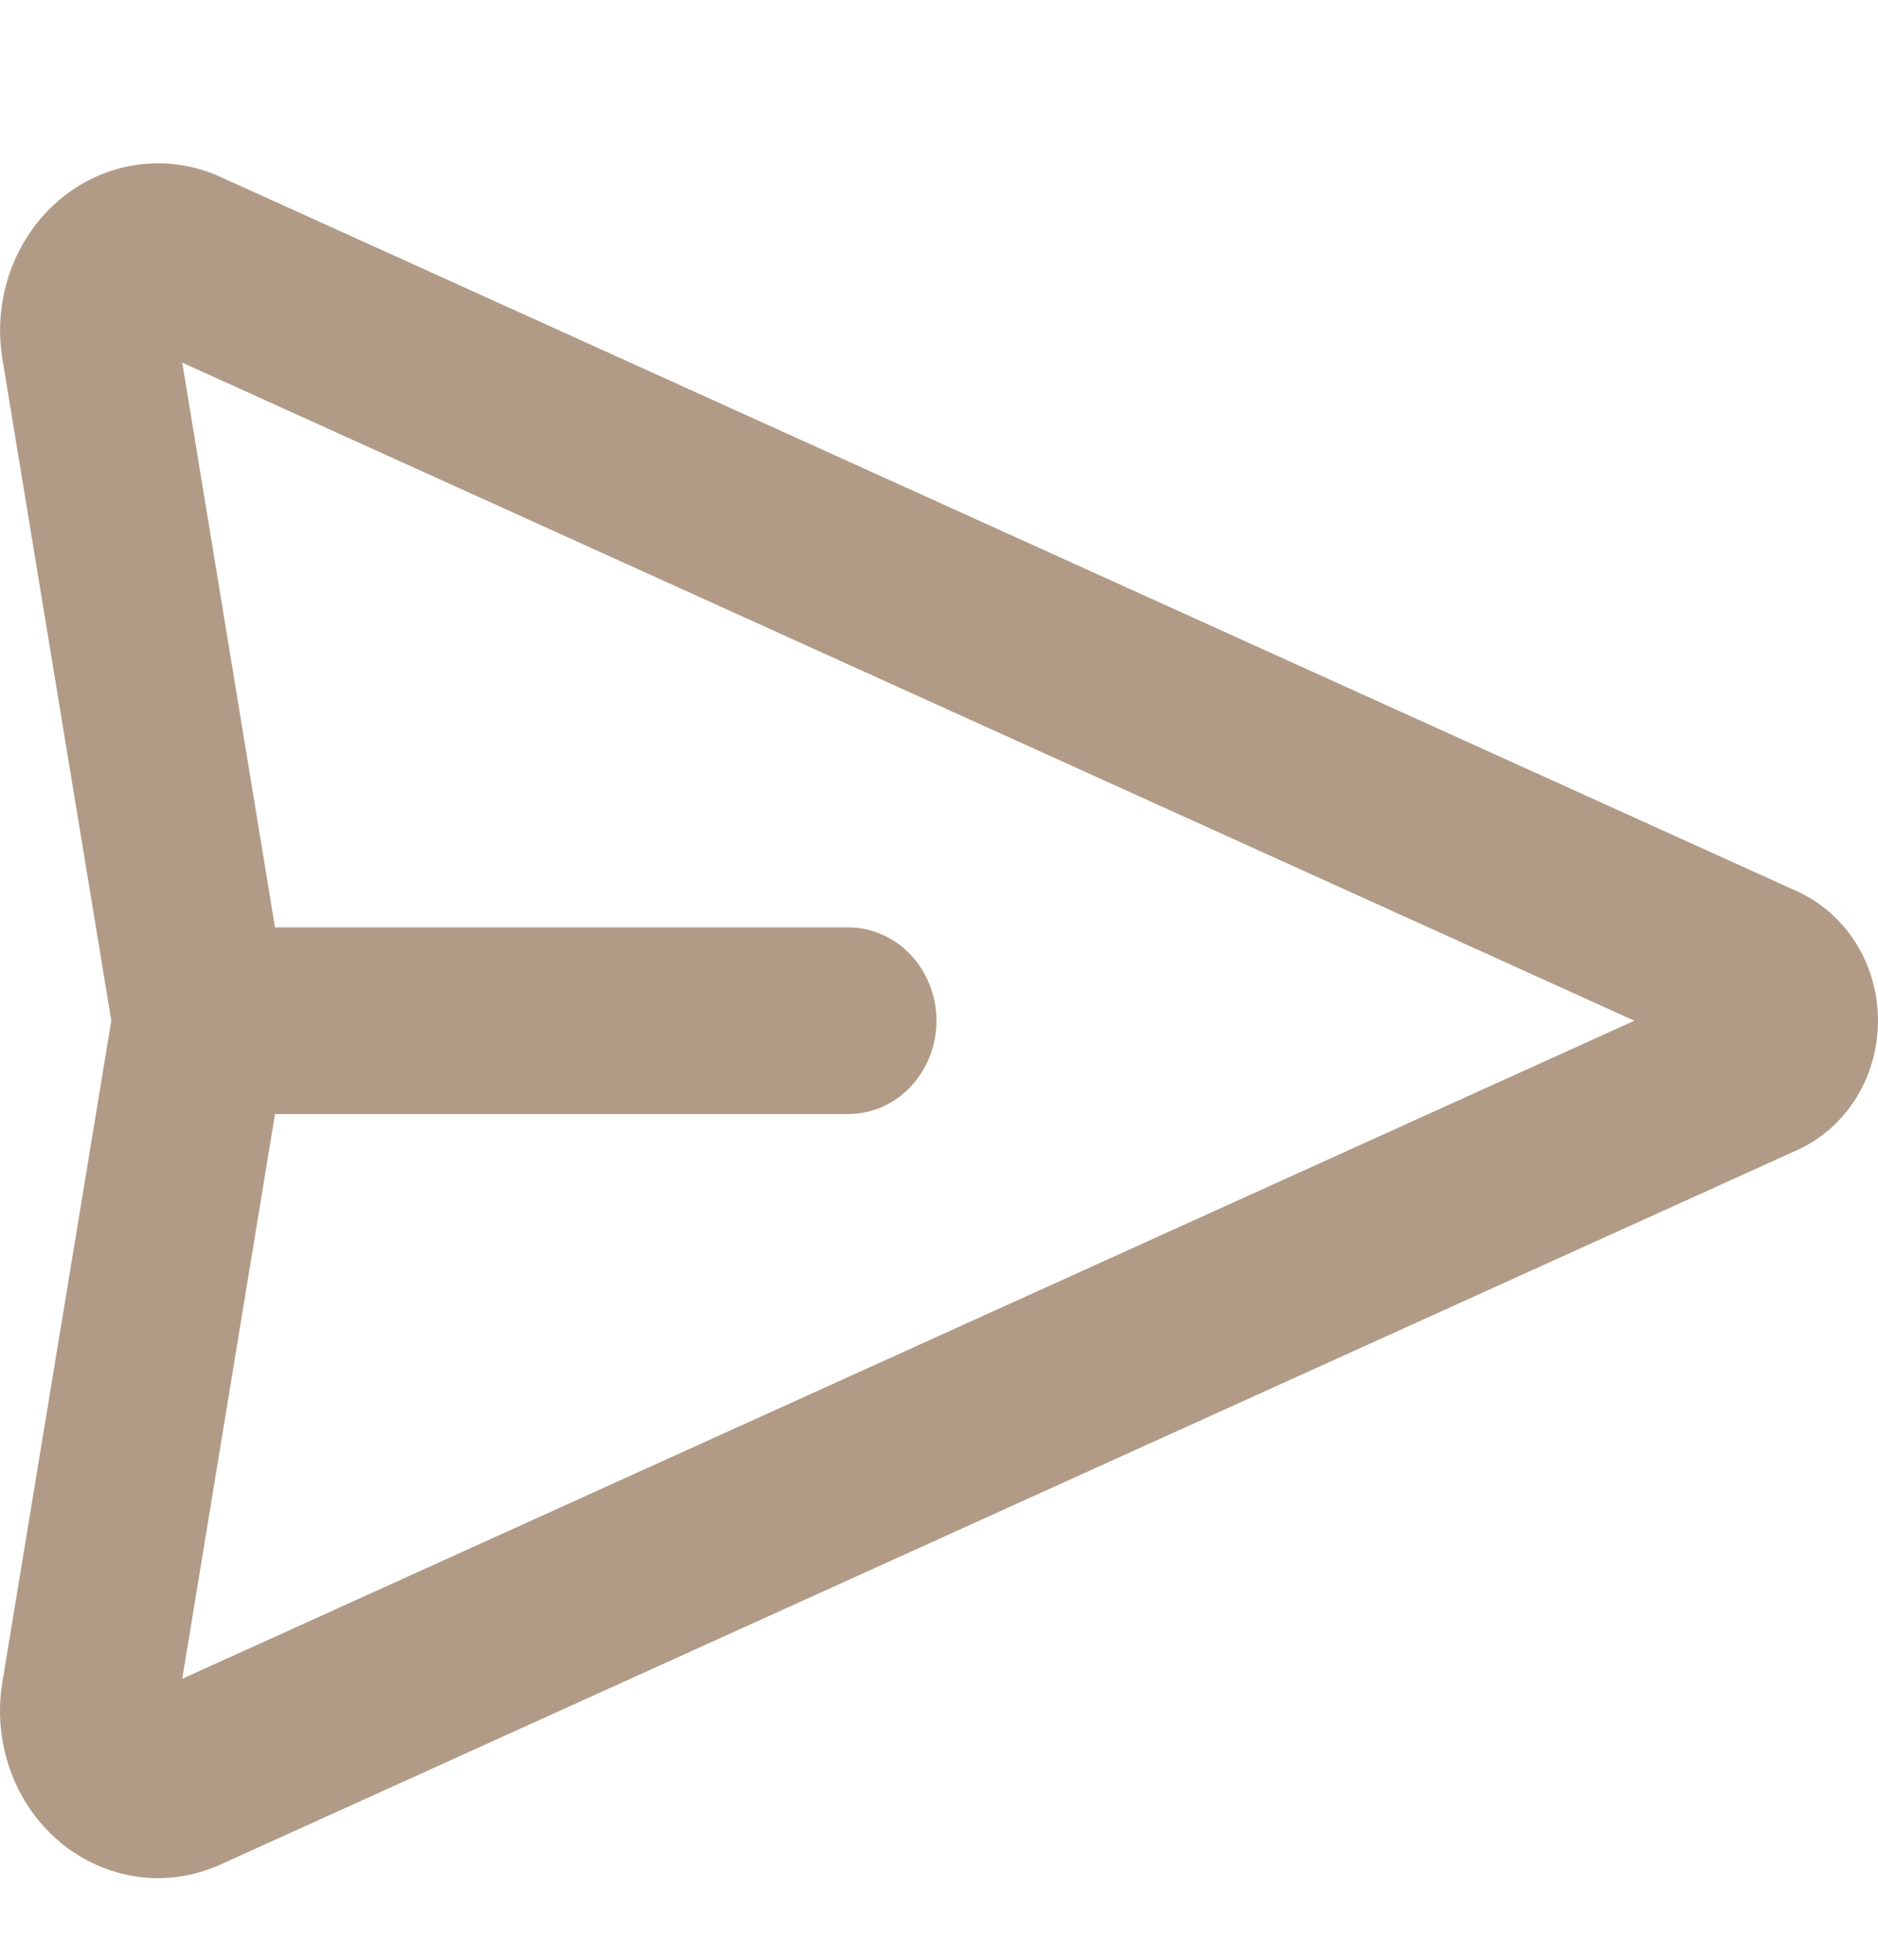 <svg width="23" height="24" viewBox="0 0 23 24" fill="none" xmlns="http://www.w3.org/2000/svg">
<path d="M1.363 12.5L0.029 4.393C-0.03 4.03 0.005 3.658 0.129 3.314C0.254 2.97 0.463 2.669 0.736 2.441C1.009 2.212 1.335 2.066 1.68 2.018C2.025 1.969 2.376 2.02 2.696 2.165L22.015 10.918C22.307 11.052 22.556 11.272 22.732 11.553C22.907 11.835 23 12.164 23 12.5C23 12.837 22.907 13.166 22.732 13.447C22.556 13.729 22.307 13.949 22.015 14.082L2.695 22.836C2.375 22.98 2.024 23.031 1.679 22.982C1.334 22.933 1.008 22.787 0.735 22.559C0.462 22.331 0.252 22.029 0.128 21.685C0.004 21.342 -0.031 20.969 0.028 20.607L1.363 12.5ZM2.232 4.441L3.368 11.357H10.388C10.675 11.357 10.95 11.478 11.152 11.692C11.355 11.907 11.469 12.197 11.469 12.5C11.469 12.804 11.355 13.094 11.152 13.309C10.95 13.523 10.675 13.643 10.388 13.643H3.368L2.232 20.559L20.016 12.5L2.232 4.441Z" fill="#B19B86"/>
</svg>
